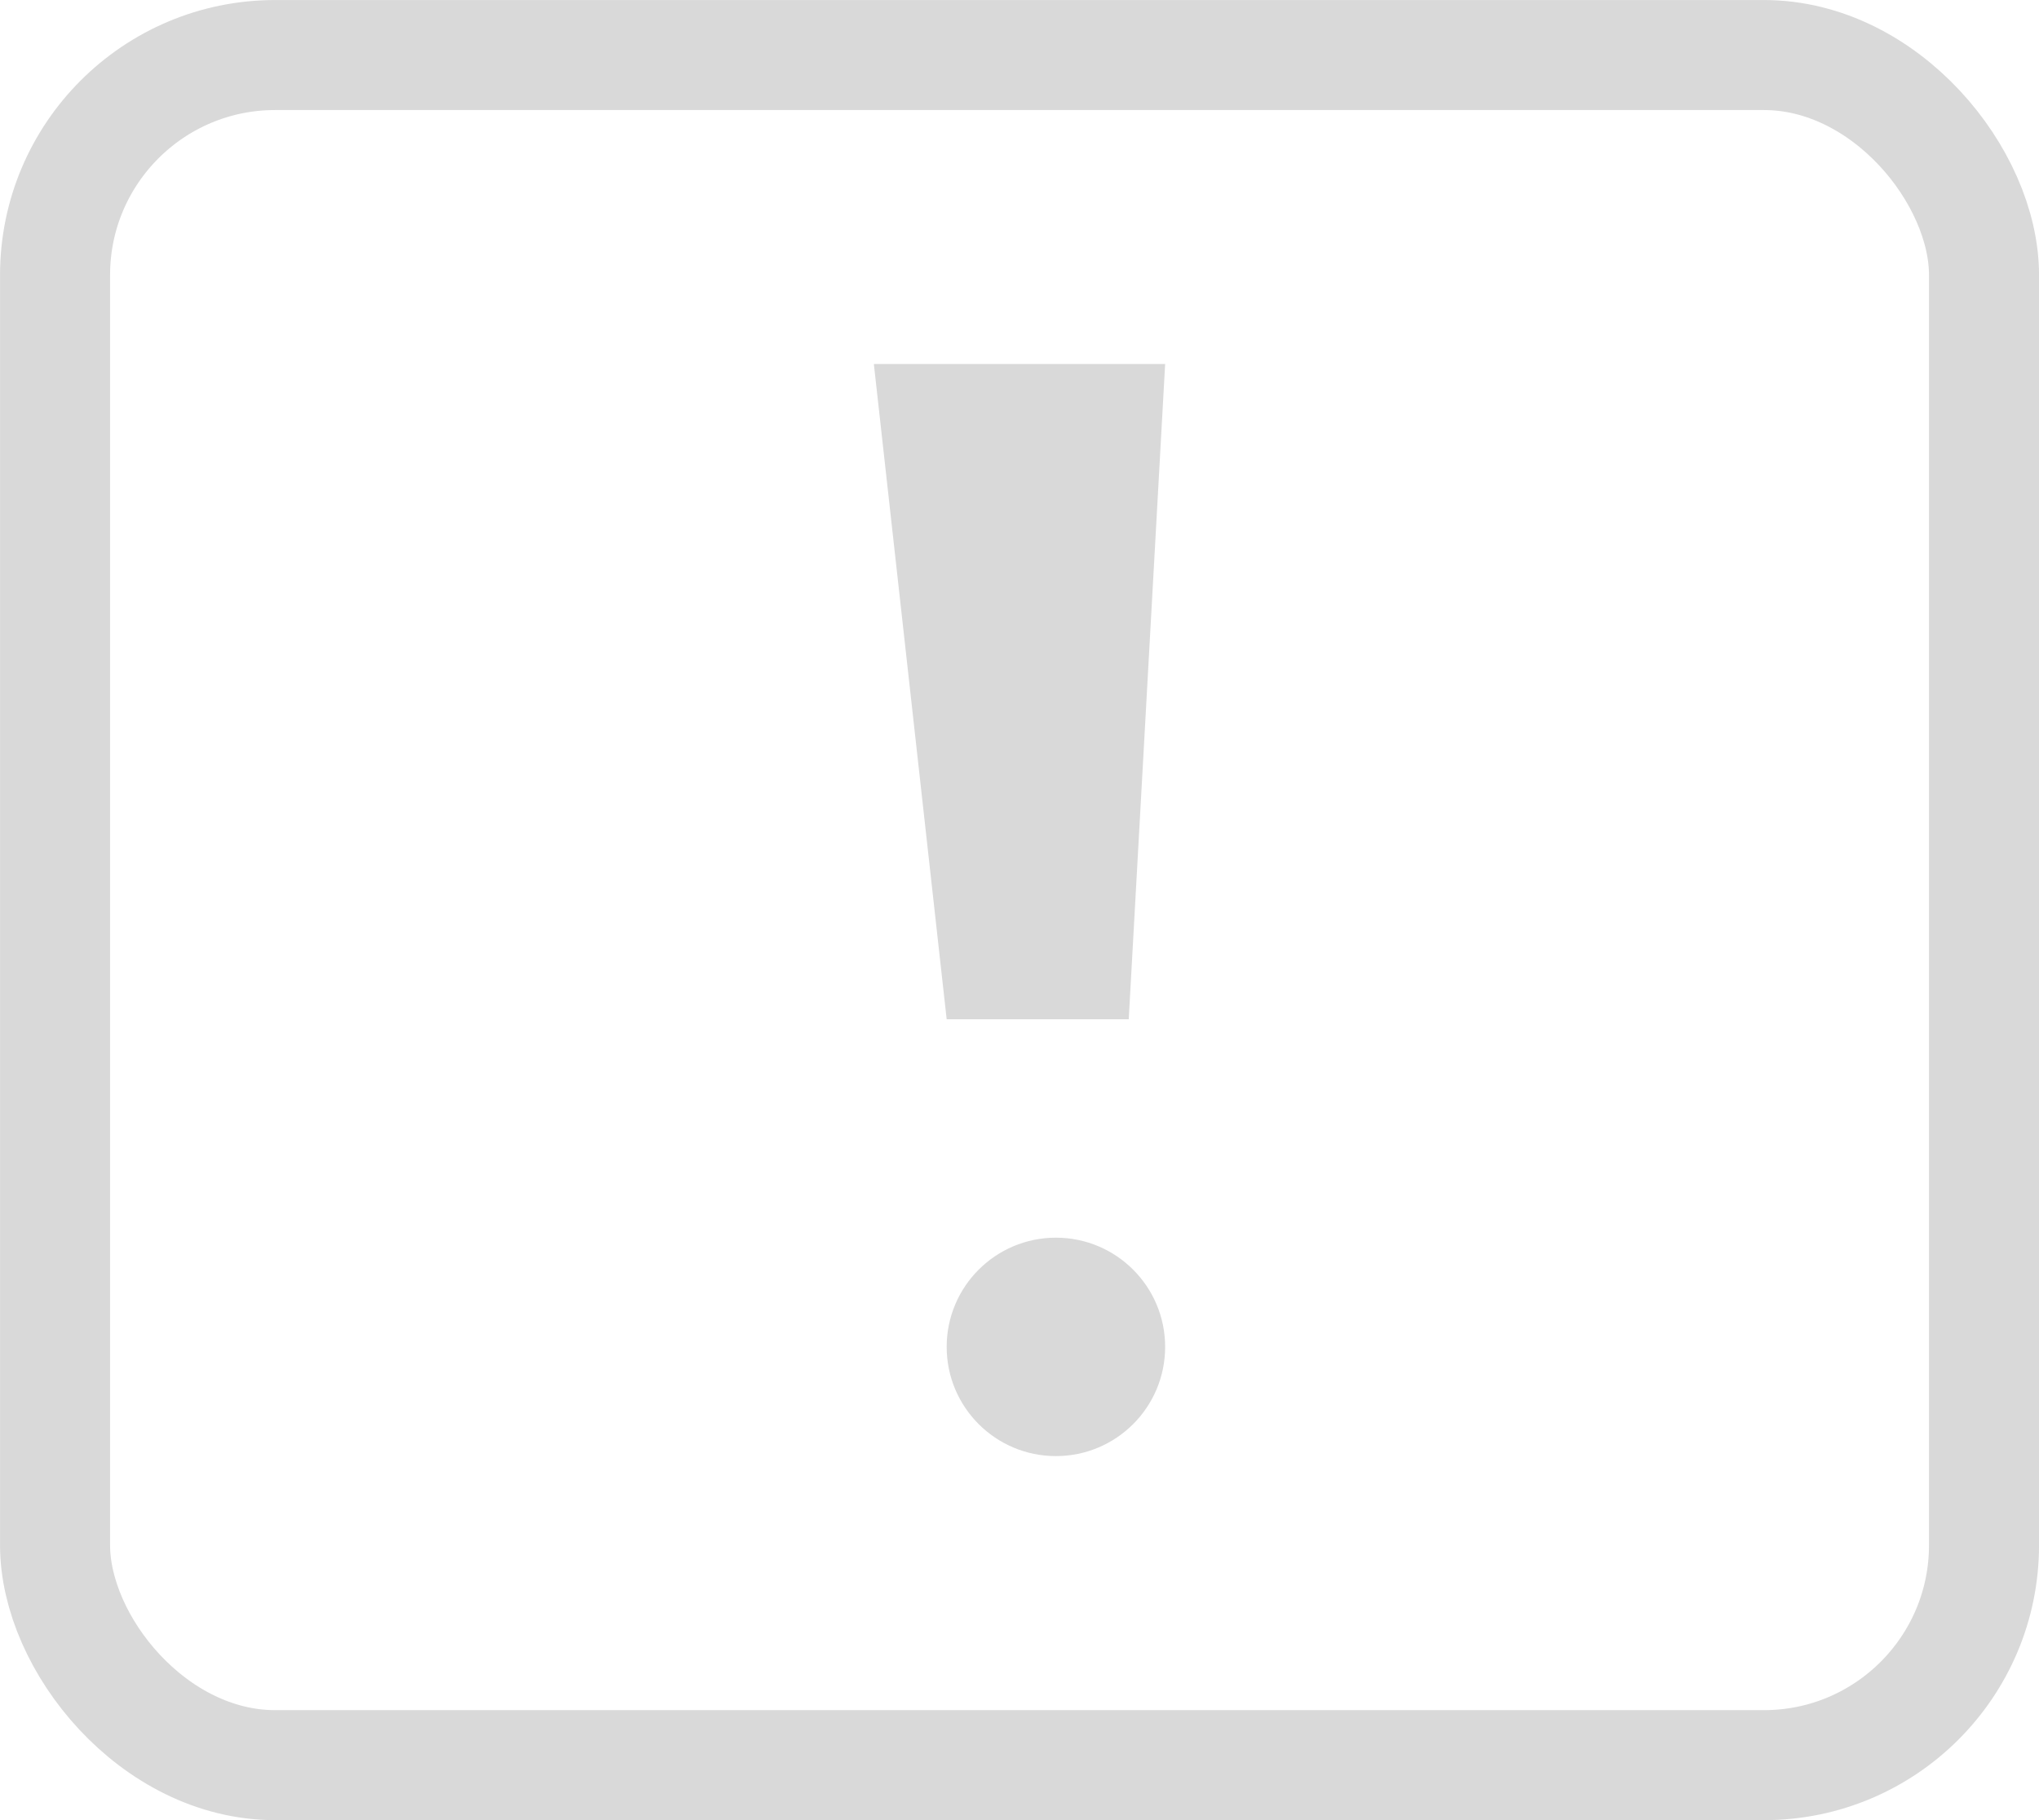 <svg width="28" height="25" viewBox="0 0 28 25" fill="none" xmlns="http://www.w3.org/2000/svg">
<rect x="0.756" y="0.756" width="26.489" height="23.489" rx="3.022" stroke="#D9D9D9" stroke-width="1.511"/>
<path d="M12 5H16L15.5 14H13L12 5Z" fill="#D9D9D9"/>
<circle cx="14.5" cy="18.5" r="1.5" fill="#D9D9D9"/>
</svg>
